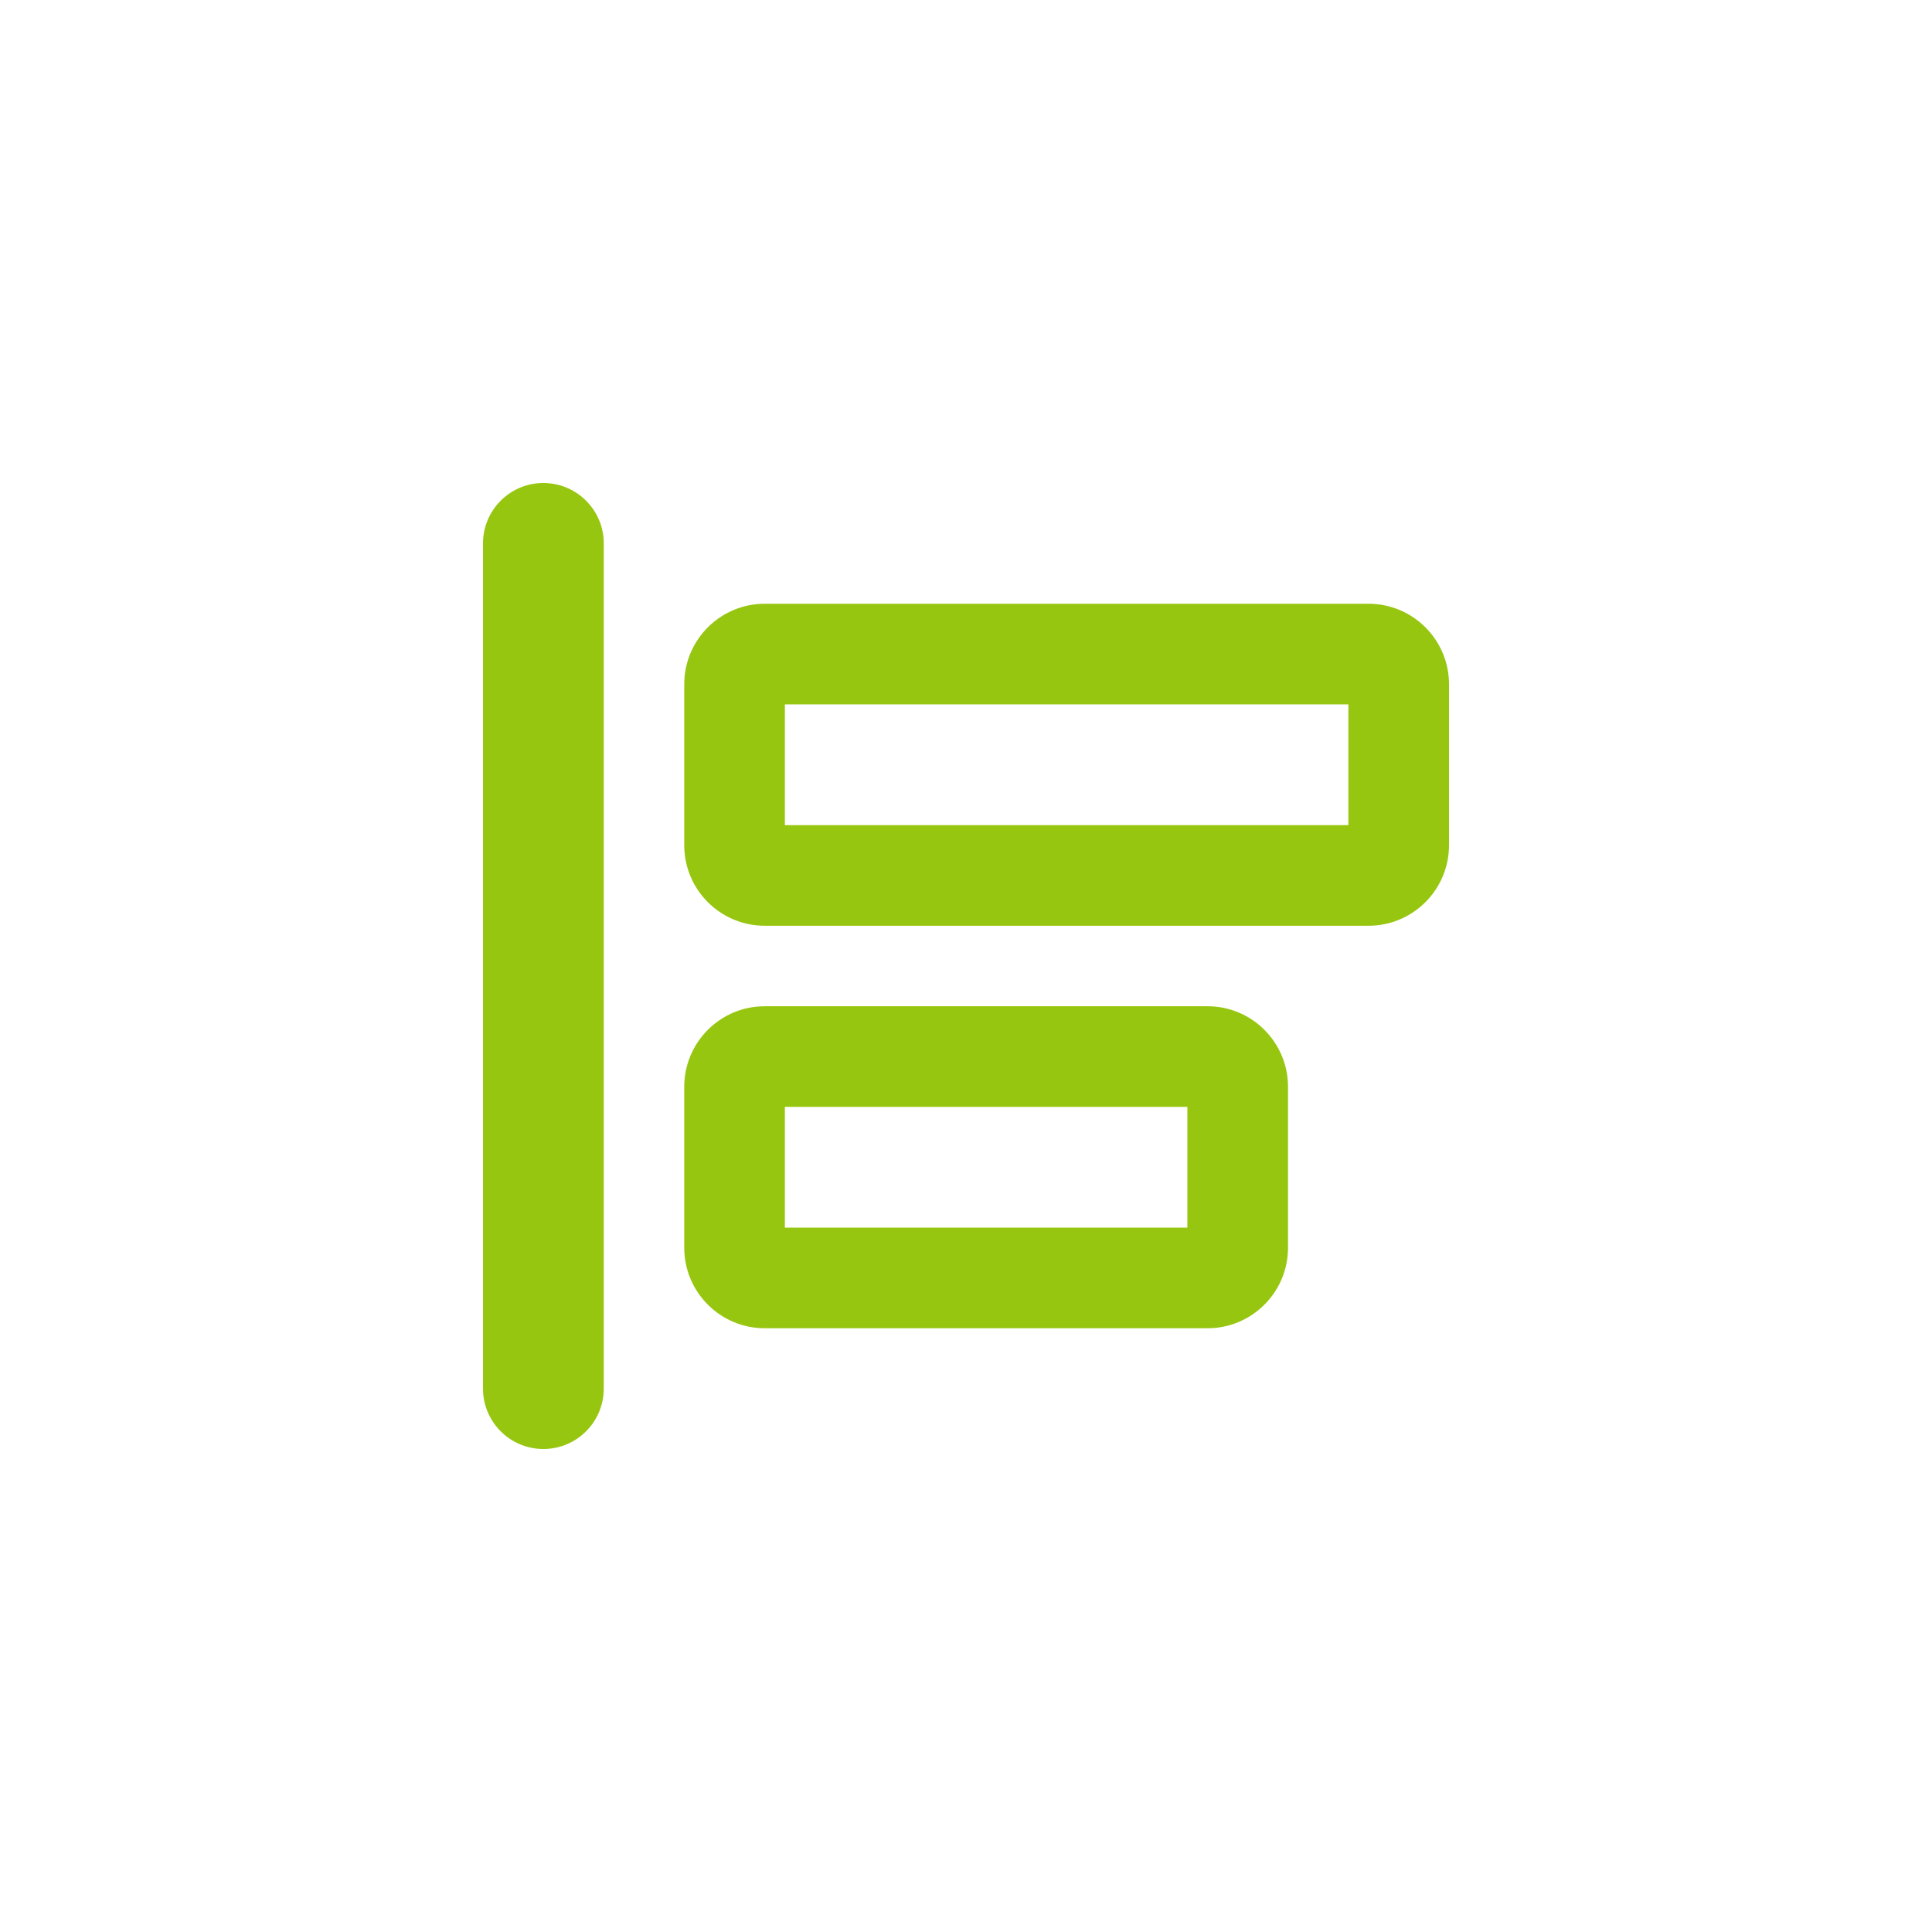 <svg width="24" height="24" viewBox="0 0 24 24" fill="none" xmlns="http://www.w3.org/2000/svg">
<path fill-rule="evenodd" clip-rule="evenodd" d="M6.75 18C7.164 18 7.5 17.664 7.5 17.25L7.5 6.75C7.5 6.336 7.164 6 6.75 6C6.336 6 6 6.336 6 6.75V17.25C6 17.664 6.336 18 6.75 18ZM9.75 15.25V13.75H14.75V15.25H9.75ZM9.5 16.5C8.948 16.5 8.5 16.052 8.5 15.5V13.5C8.5 12.948 8.948 12.5 9.5 12.5H15C15.552 12.5 16 12.948 16 13.5V15.5C16 16.052 15.552 16.5 15 16.5H9.5ZM9.75 8.75V10.25H16.75V8.75H9.75ZM8.5 10.5C8.5 11.052 8.948 11.5 9.5 11.5H17C17.552 11.5 18 11.052 18 10.5V8.5C18 7.948 17.552 7.5 17 7.5H9.5C8.948 7.5 8.5 7.948 8.5 8.5V10.5Z" fill="#96C60F"/>
</svg>
